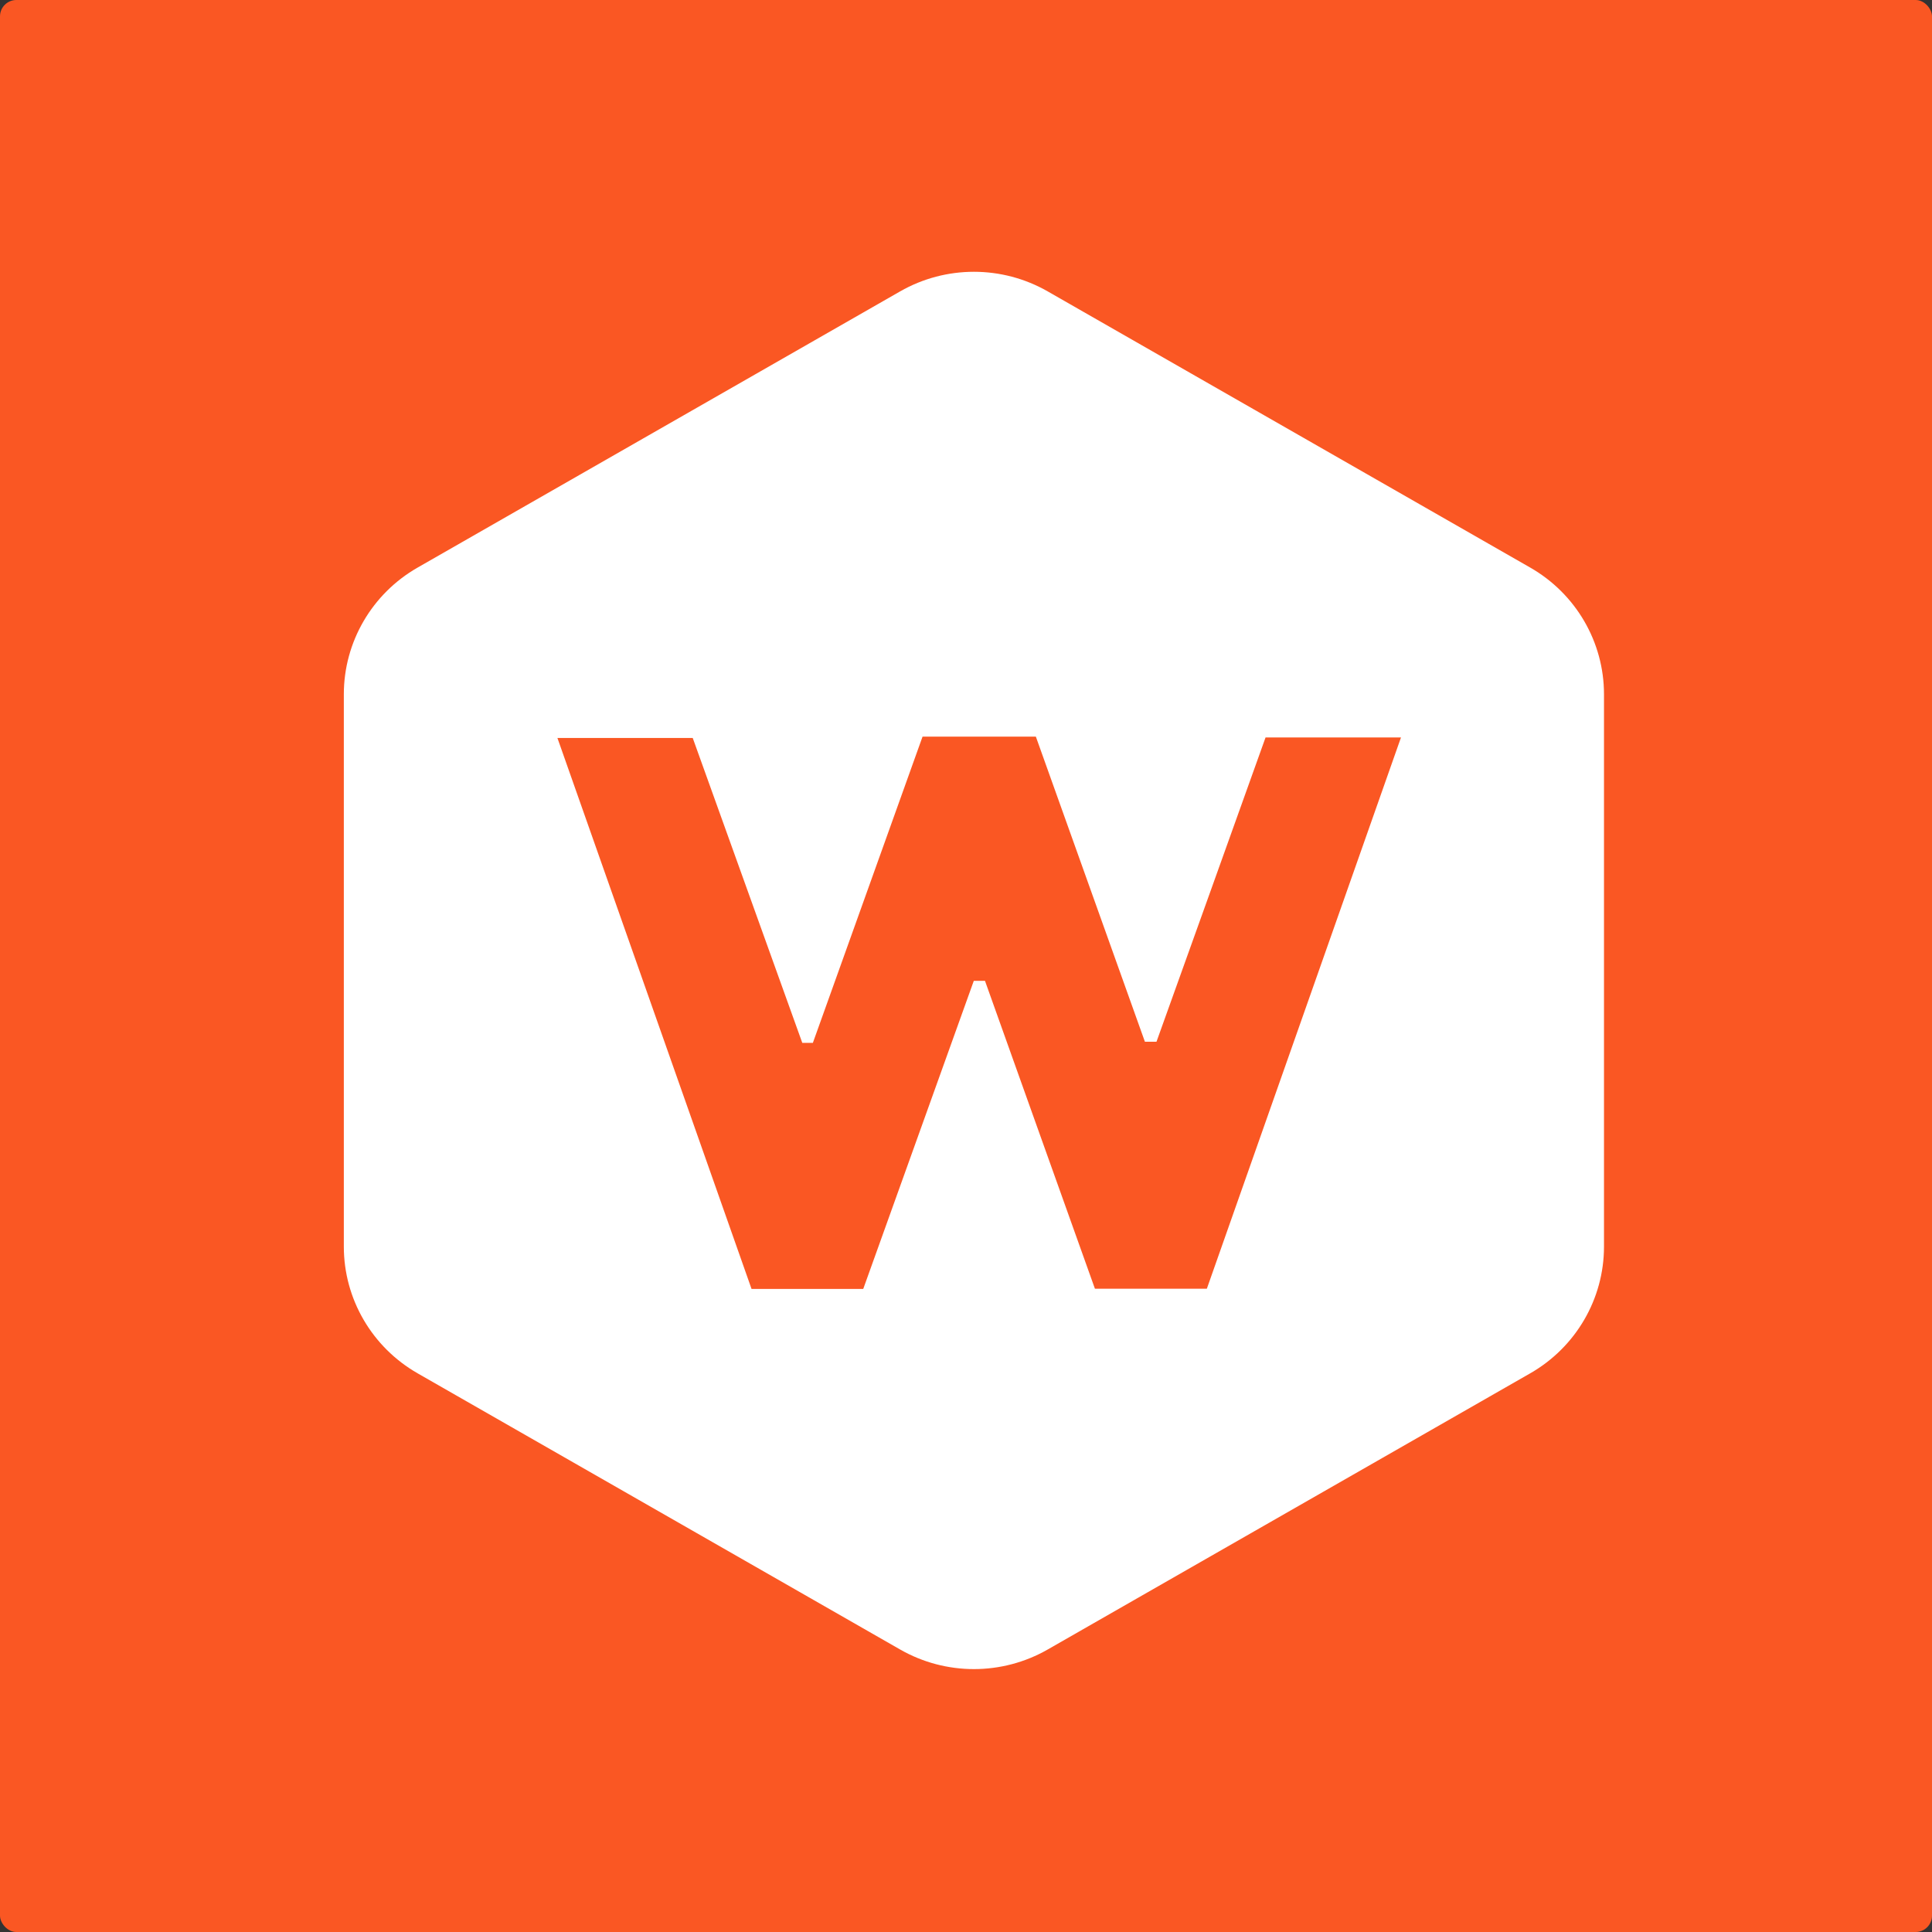 <?xml version="1.0" encoding="UTF-8"?>
<svg width="590px" height="590px" viewBox="0 0 590 590" version="1.1" xmlns="http://www.w3.org/2000/svg" xmlns:xlink="http://www.w3.org/1999/xlink">
    <rect x="0" y="0" width="590" height="590" fill="#333333" stroke="none"/>
    <!-- Generator: Sketch 55.2 (78181) - https://sketchapp.com -->
    <title>Favicon</title>
    <desc>Created with Sketch.</desc>
    <defs>
        <path d="M362.299,336.39 L214.952,420.729 C201.008,428.709 183.828,428.709 169.883,420.729 L22.534,336.39 C8.59,328.407 -7.28825758e-15,313.659 -6.31083113e-15,297.697 L4.01770238e-15,129.019 C4.99512883e-15,113.056 8.59,98.306 22.534,90.326 L169.883,5.987 C183.828,-1.996 201.008,-1.996 214.952,5.987 L362.299,90.326 C376.244,98.306 384.833,113.056 384.833,129.019 L384.833,297.697 C384.833,313.659 376.244,328.407 362.299,336.39 Z M281.476,142.211 C270.425,173.122 259.296,204.111 248.169,235.134 L244.637,235.134 C233.547,204.036 222.42,172.971 211.33,141.949 L176.732,141.949 C165.49,173.312 154.363,204.373 143.236,235.474 L140.006,235.474 C128.727,204.072 117.449,172.672 106.547,142.362 L65.227,142.362 C85.319,199.403 104.915,255.013 124.511,310.624 L158.616,310.624 L192.38,216.533 L195.798,216.533 C207.077,248.087 218.32,279.676 229.37,310.548 L263.551,310.548 C283.223,254.711 302.819,199.065 322.835,142.211 L281.476,142.211 Z" id="path-1"></path>
    </defs>
    <g id="Square-Logo-White" stroke="none" stroke-width="1" fill="none" fill-rule="evenodd">
        <g id="Webiny-Logo-Icon" transform="translate(-3, -3)">
            <g id="Favicon" transform="translate(3, 3)">
                <rect id="Rectangle" fill="#FA5723" x="0" y="0" width="590" height="590" rx="5"></rect>
                <g id="Webiny-Icon-White" transform="translate(105, 83)">
                    <mask id="mask-2" fill="white">
                        <use xlink:href="#path-1"></use>
                    </mask>
                    <use id="Mask" fill="#FFFFFF" fill-rule="evenodd" xlink:href="#path-1"></use>
                    <g id="White" mask="url(#mask-2)"></g>
                </g>
            </g>
        </g>
    </g>
</svg>